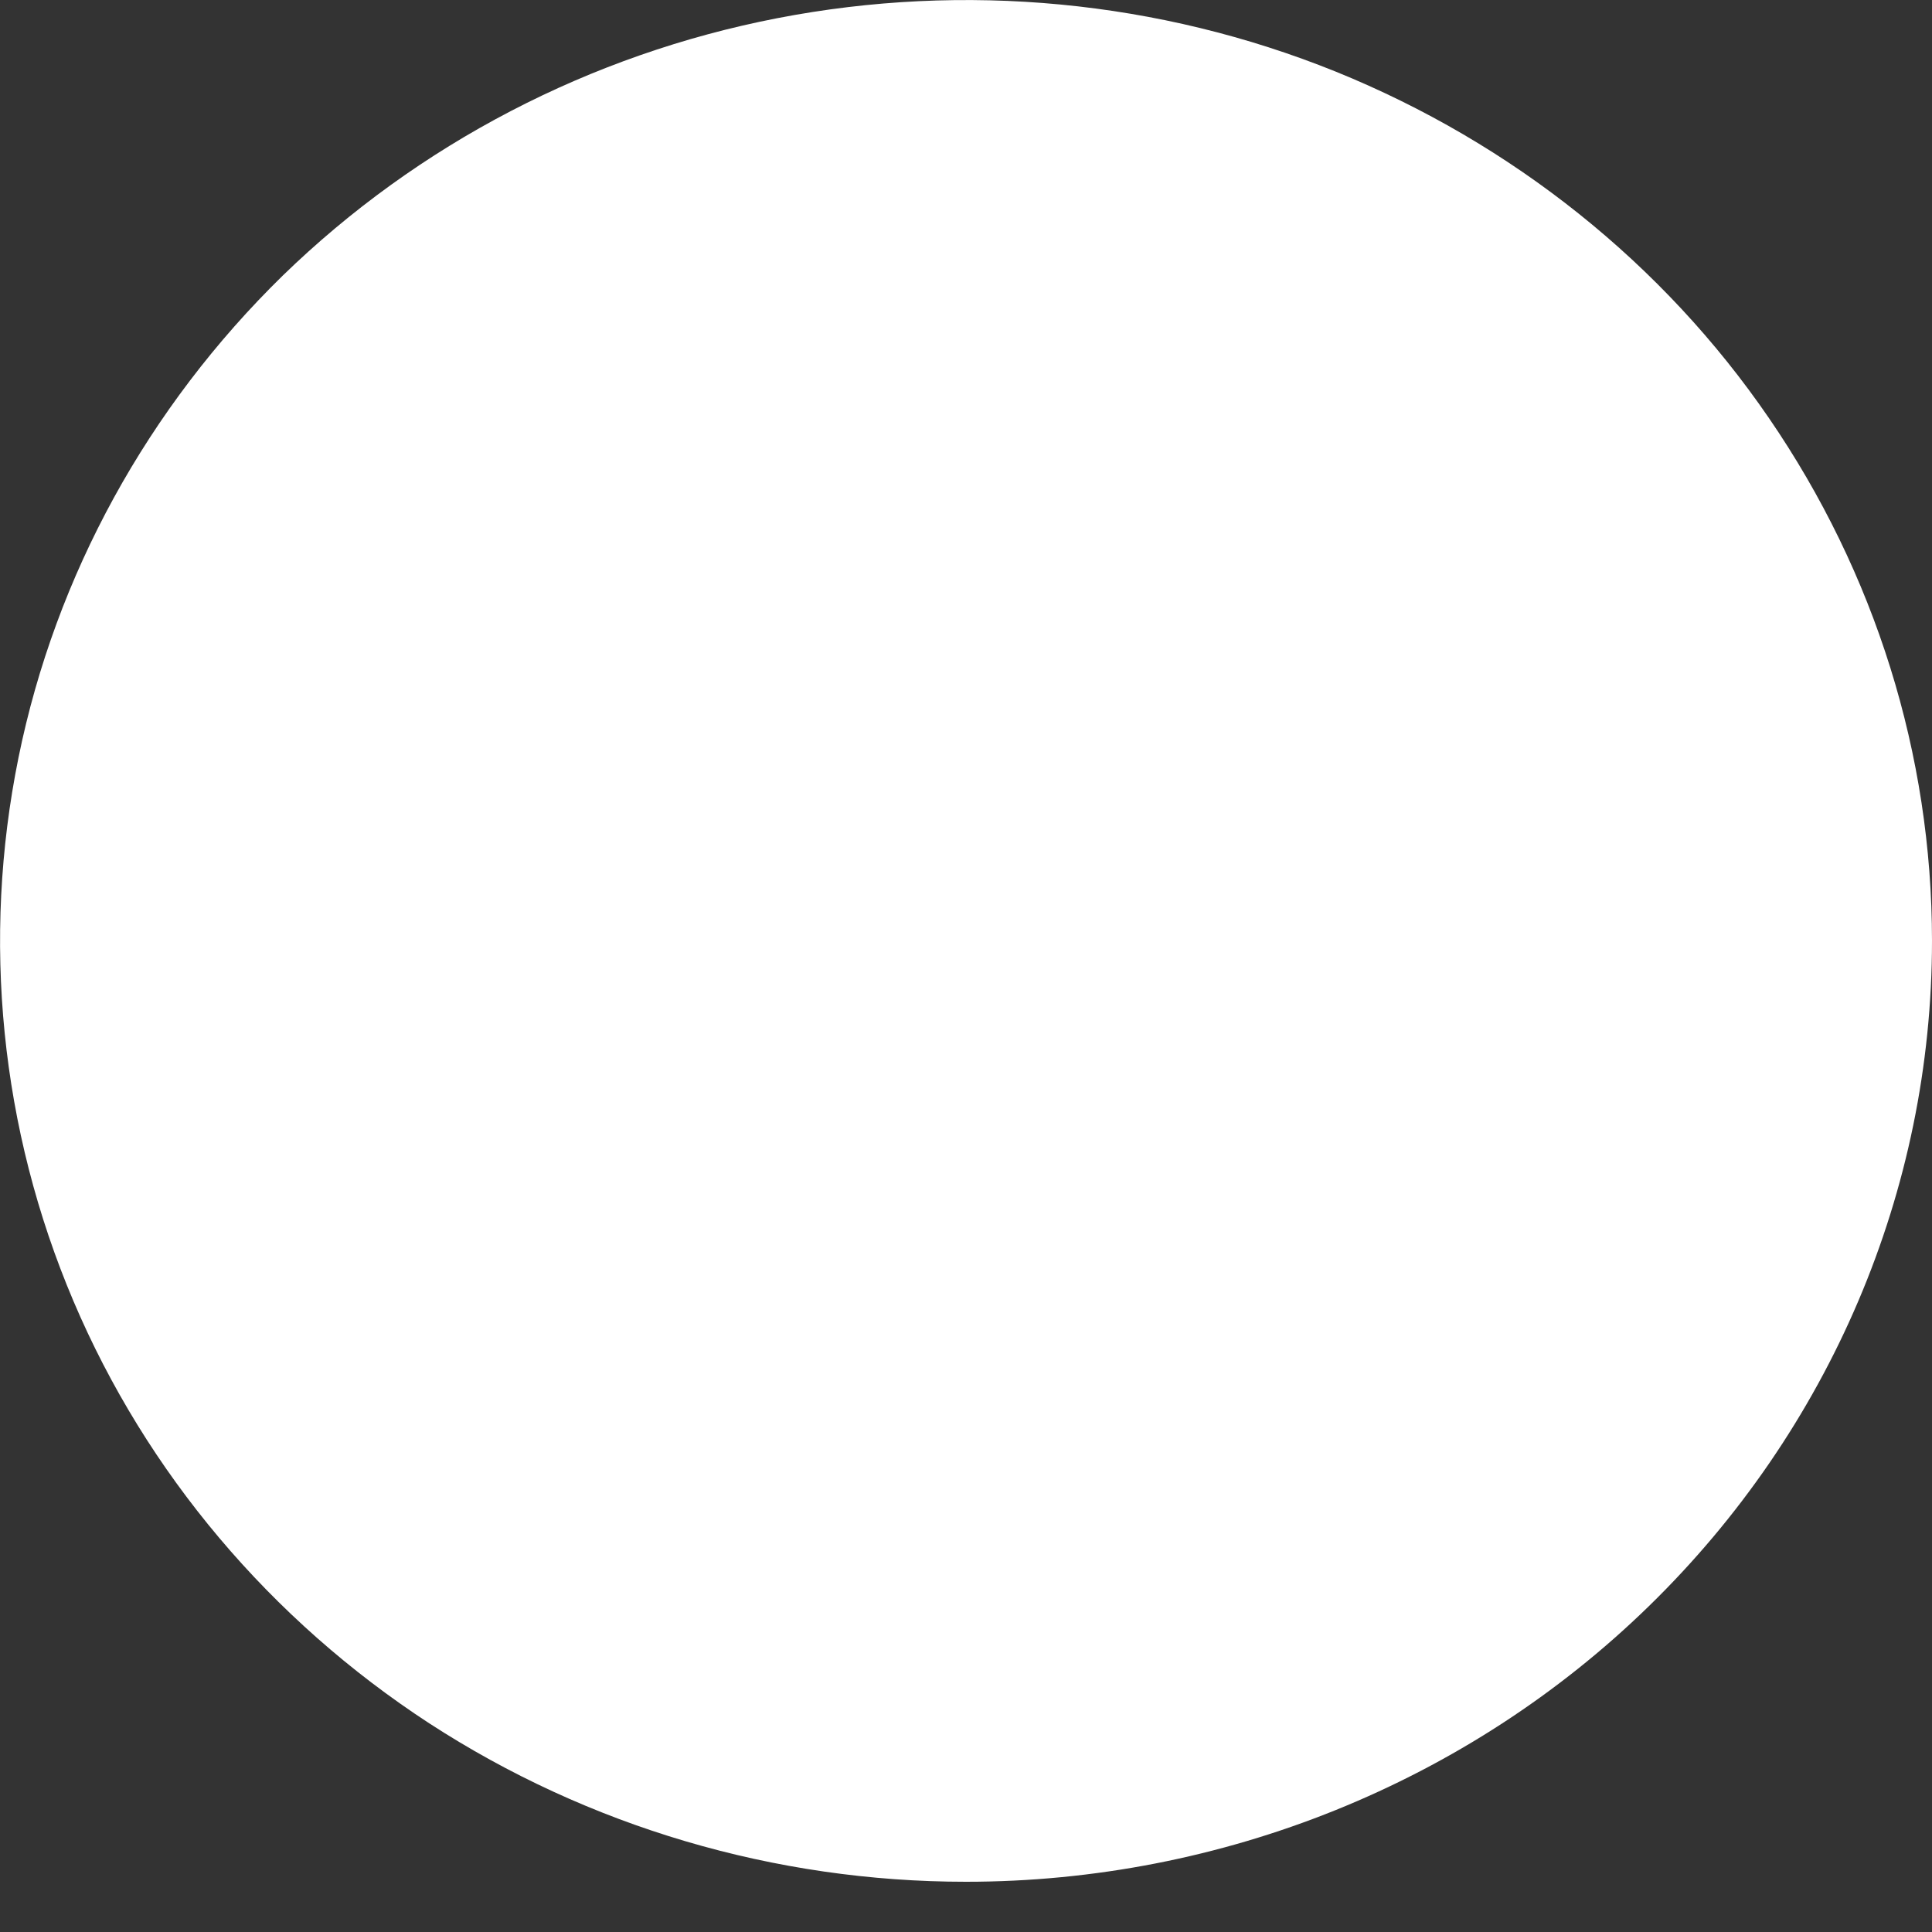 <svg width="5" height="5" viewBox="0 0 5 5" fill="none" xmlns="http://www.w3.org/2000/svg">
<rect x="0" y="0" width="5" height="5" fill="#333333" stroke="none"/>
<path d="M5 2.435C5 1.953 4.853 1.483 4.578 1.082C4.304 0.682 3.913 0.37 3.456 0.185C3 0.001 2.497 -0.047 2.012 0.047C1.527 0.141 1.082 0.373 0.732 0.713C0.383 1.054 0.144 1.488 0.048 1.96C-0.048 2.432 0.001 2.922 0.19 3.367C0.379 3.812 0.7 4.192 1.111 4.46C1.522 4.727 2.005 4.87 2.5 4.87C3.163 4.87 3.799 4.613 4.267 4.157C4.736 3.7 5 3.081 5 2.435Z" fill="white"/>
</svg>
